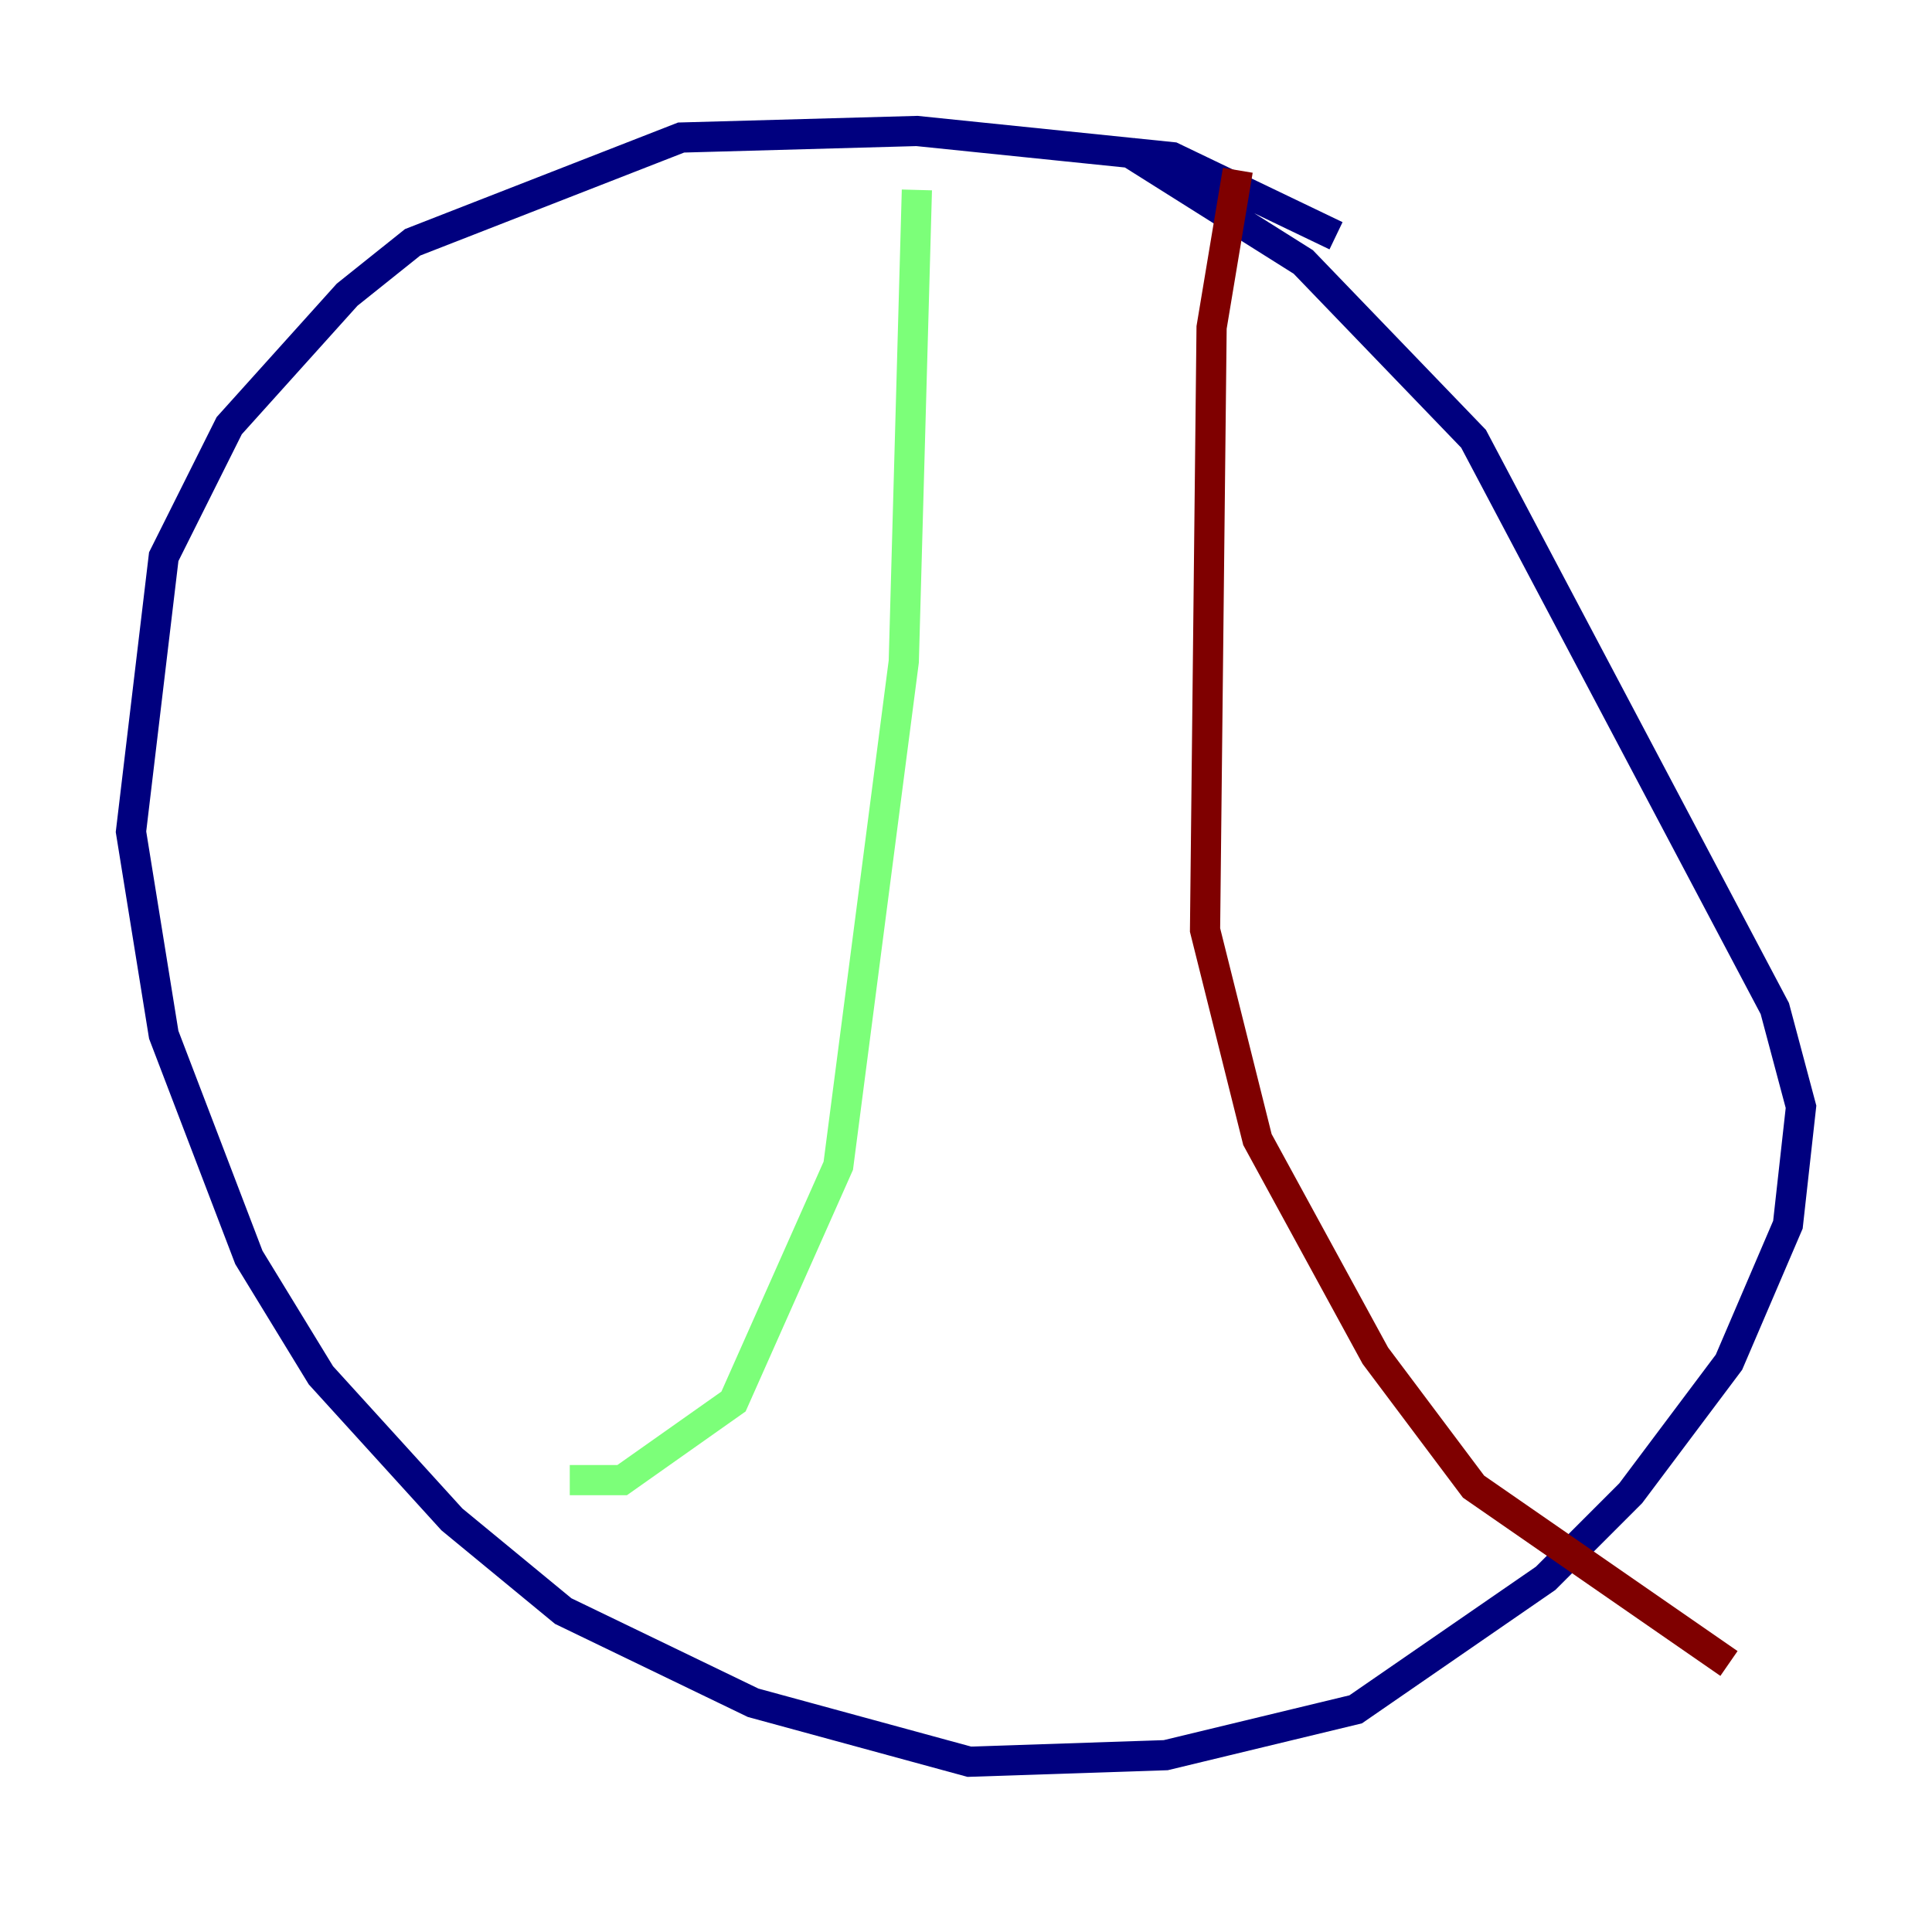 <?xml version="1.0" encoding="utf-8" ?>
<svg baseProfile="tiny" height="128" version="1.2" viewBox="0,0,128,128" width="128" xmlns="http://www.w3.org/2000/svg" xmlns:ev="http://www.w3.org/2001/xml-events" xmlns:xlink="http://www.w3.org/1999/xlink"><defs /><polyline fill="none" points="88.515,15.62 77.668,10.414 60.746,8.678 45.125,9.112 27.336,16.054 22.997,19.525 15.186,28.203 10.848,36.881 8.678,55.105 10.848,68.556 16.488,83.308 21.261,91.119 29.939,100.664 37.315,106.739 49.898,112.814 64.217,116.719 77.234,116.285 89.817,113.248 102.4,104.57 108.041,98.929 114.549,90.251 118.454,81.139 119.322,73.329 117.586,66.82 97.627,29.071 86.346,17.356 74.63,9.98" stroke="#00007f" stroke-width="2" /><polyline fill="none" points="60.746,12.583 59.878,43.824 55.539,77.234 48.597,92.854 41.22,98.061 37.749,98.061" stroke="#7cff79" stroke-width="2" /><polyline fill="none" points="82.007,11.281 80.271,21.695 79.837,61.614 83.308,75.498 91.119,89.817 97.627,98.495 114.549,110.21" stroke="#7f0000" stroke-width="2" /></svg>